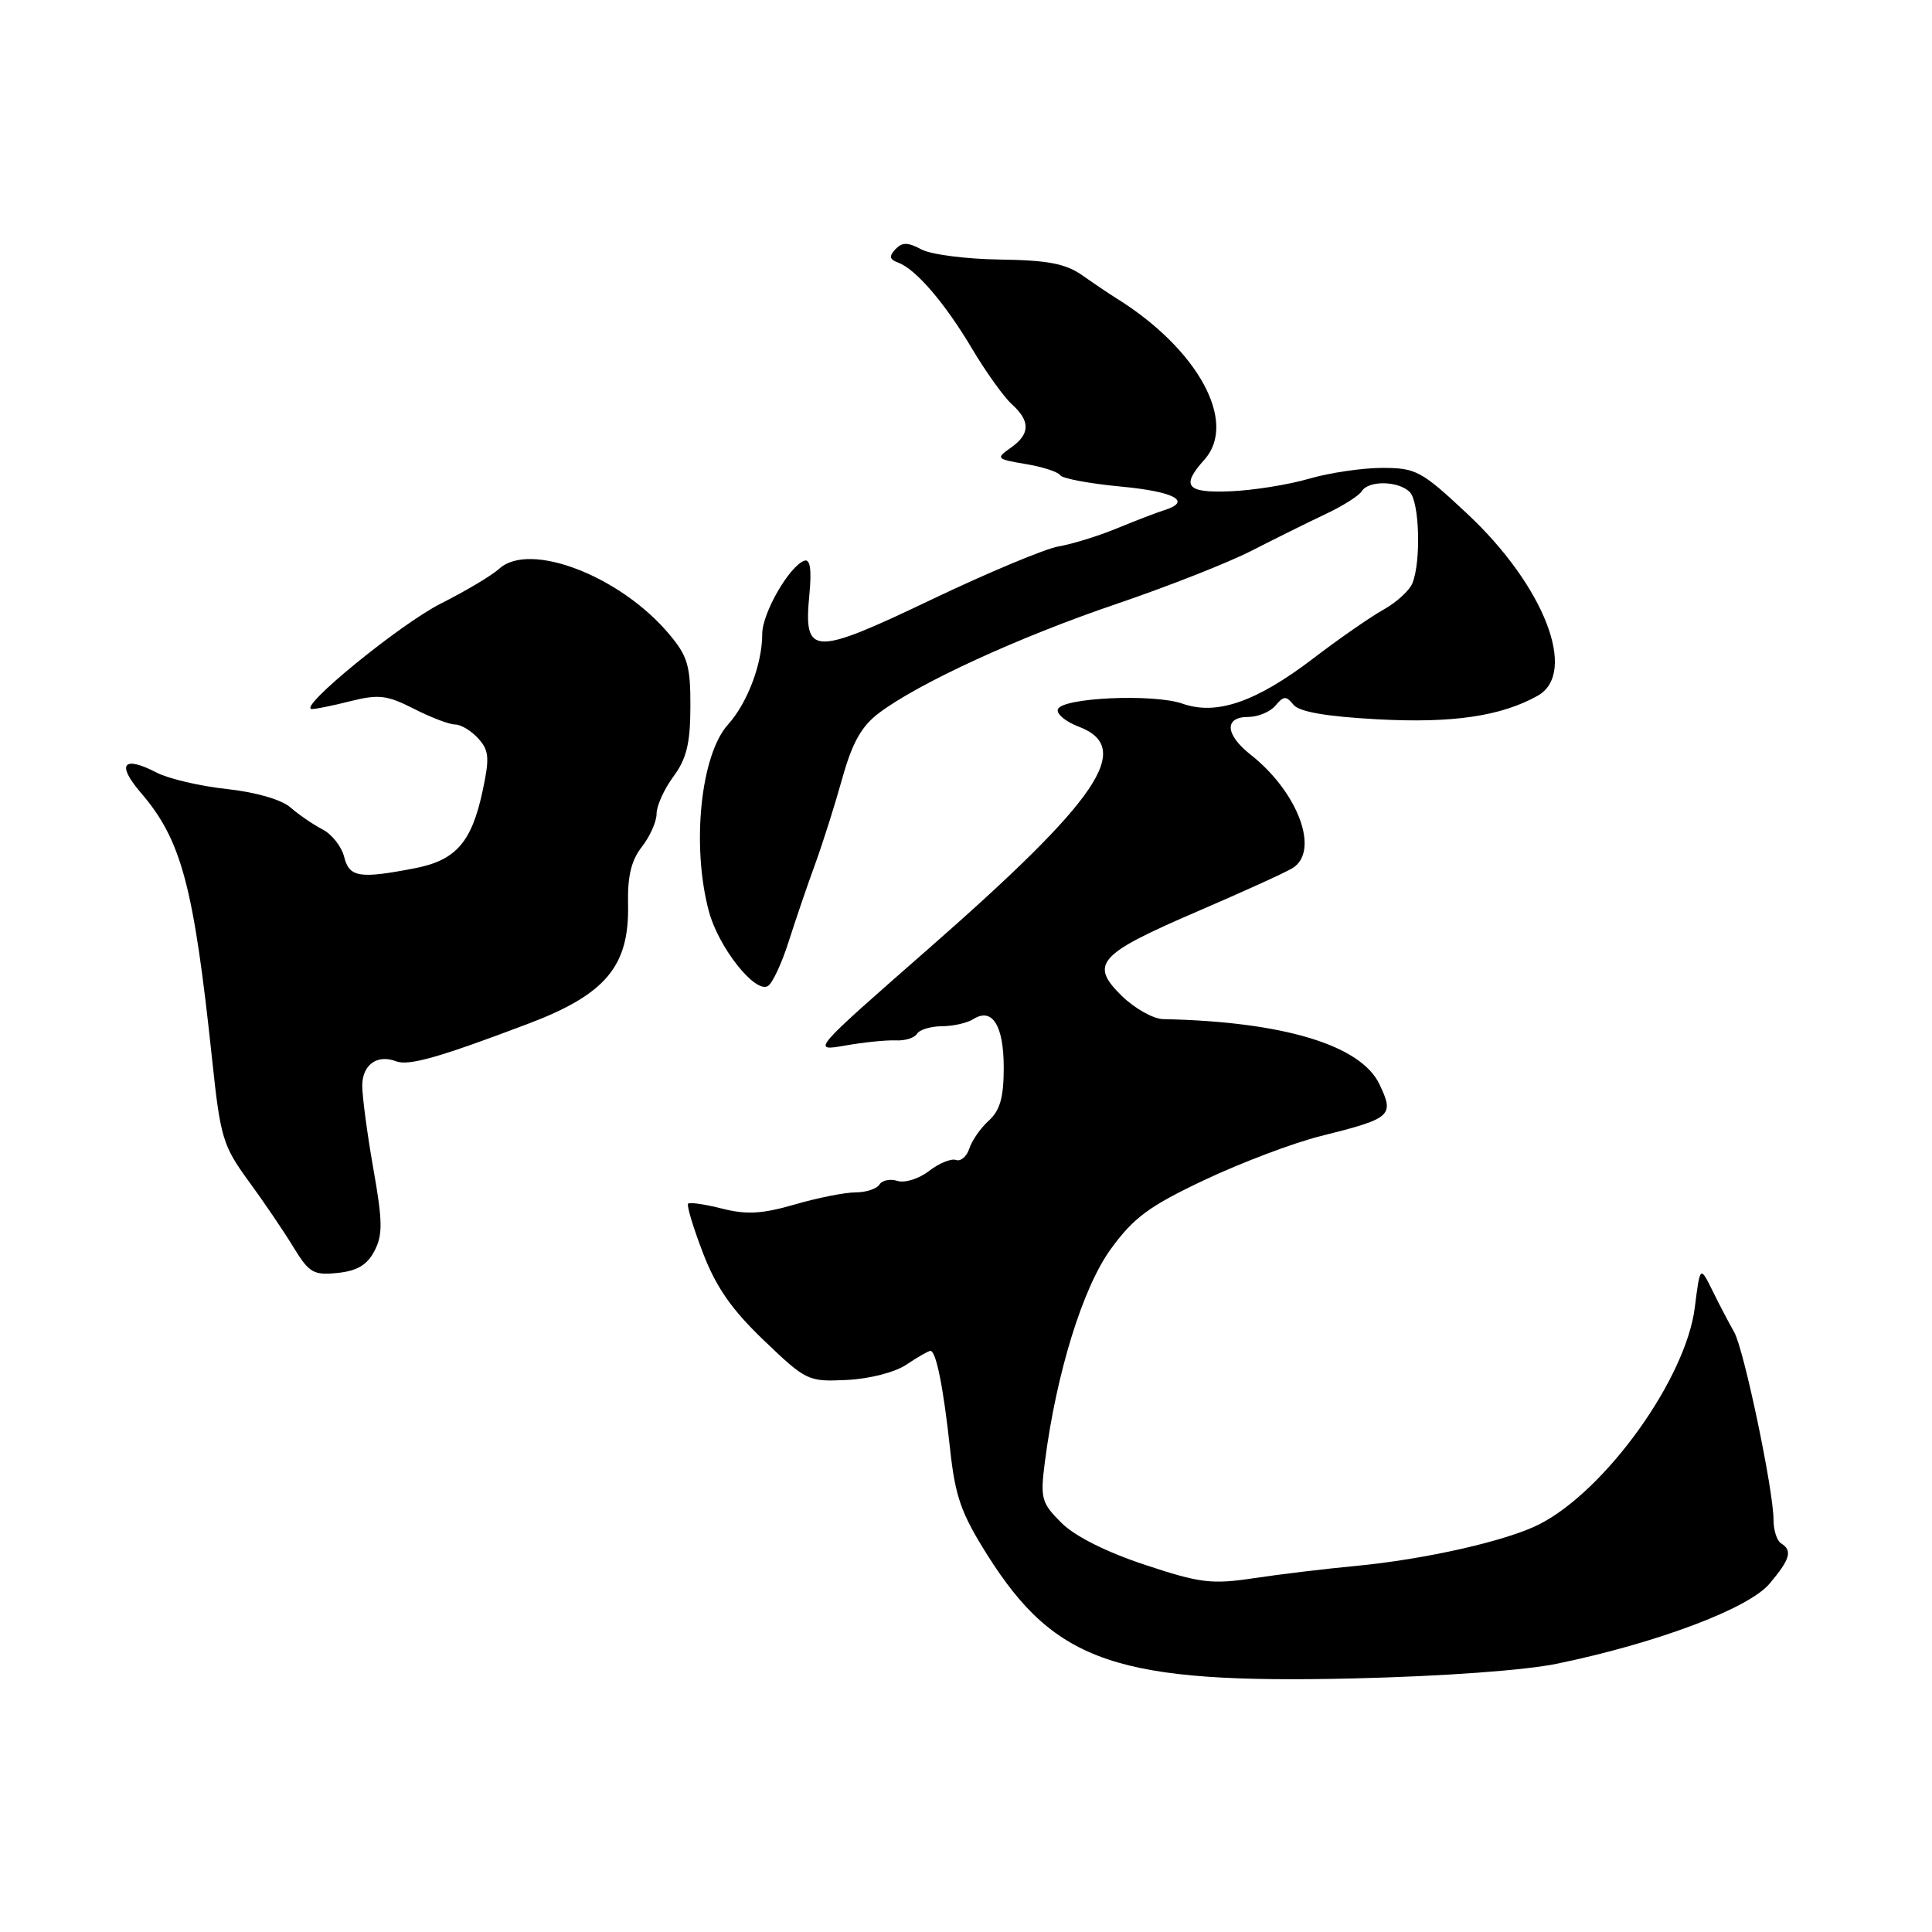 <?xml version="1.0" encoding="UTF-8" standalone="no"?>
<!DOCTYPE svg PUBLIC "-//W3C//DTD SVG 1.1//EN" "http://www.w3.org/Graphics/SVG/1.1/DTD/svg11.dtd" >
<svg xmlns="http://www.w3.org/2000/svg" xmlns:xlink="http://www.w3.org/1999/xlink" version="1.1" viewBox="0 0 256 256">
 <g >
 <path fill="currentColor"
d=" M 206.36 220.44 C 219.63 217.69 231.71 213.13 234.47 209.85 C 237.22 206.59 237.54 205.45 236.00 204.50 C 235.45 204.16 235.00 202.76 235.00 201.38 C 235.00 197.46 231.07 178.72 229.78 176.50 C 229.15 175.40 227.87 172.97 226.95 171.09 C 225.27 167.69 225.27 167.69 224.57 173.25 C 223.40 182.65 212.80 197.44 204.00 201.96 C 199.69 204.17 188.83 206.63 179.50 207.51 C 175.65 207.87 169.66 208.59 166.19 209.11 C 160.54 209.96 159.04 209.78 151.69 207.34 C 146.59 205.65 142.42 203.56 140.64 201.78 C 137.99 199.14 137.83 198.55 138.45 193.72 C 139.97 181.93 143.48 170.59 147.19 165.50 C 150.24 161.31 152.28 159.81 159.67 156.32 C 164.53 154.03 171.43 151.42 175.02 150.53 C 184.42 148.18 184.78 147.86 182.78 143.66 C 180.30 138.46 169.97 135.36 154.13 135.04 C 152.82 135.02 150.36 133.63 148.65 131.97 C 144.33 127.74 145.49 126.44 158.59 120.80 C 164.59 118.22 170.29 115.63 171.25 115.04 C 174.93 112.81 172.03 104.96 165.68 99.97 C 162.34 97.33 162.19 95.00 165.38 95.00 C 166.69 95.00 168.32 94.32 169.01 93.49 C 170.08 92.20 170.43 92.19 171.38 93.37 C 172.14 94.32 175.70 94.94 182.50 95.31 C 192.46 95.85 198.88 94.91 203.75 92.19 C 209.11 89.19 204.64 77.63 194.40 68.06 C 188.35 62.39 187.62 62.00 183.14 62.00 C 180.51 62.00 176.14 62.65 173.43 63.44 C 170.72 64.23 166.03 64.98 163.00 65.10 C 157.20 65.34 156.44 64.41 159.58 60.92 C 164.05 55.96 158.74 46.24 147.89 39.50 C 147.00 38.95 145.00 37.60 143.44 36.50 C 141.20 34.93 138.85 34.48 132.49 34.39 C 128.04 34.33 123.36 33.73 122.09 33.05 C 120.28 32.08 119.54 32.08 118.64 33.03 C 117.78 33.95 117.86 34.38 118.99 34.79 C 121.33 35.63 125.20 40.14 128.82 46.23 C 130.65 49.31 133.01 52.60 134.07 53.56 C 136.56 55.81 136.51 57.53 133.92 59.34 C 131.93 60.74 132.01 60.83 135.92 61.49 C 138.16 61.86 140.21 62.53 140.48 62.97 C 140.75 63.40 144.35 64.08 148.49 64.47 C 155.65 65.14 158.02 66.43 154.25 67.61 C 153.29 67.91 150.47 68.99 148.00 70.01 C 145.53 71.03 142.05 72.10 140.28 72.40 C 138.50 72.70 130.90 75.88 123.38 79.47 C 107.62 86.99 106.46 86.94 107.25 78.75 C 107.56 75.50 107.35 74.05 106.61 74.29 C 104.63 74.94 101.00 81.22 101.00 84.00 C 101.00 87.96 99.04 93.15 96.47 96.00 C 92.83 100.03 91.60 112.10 93.94 120.79 C 95.23 125.57 100.08 131.69 101.76 130.65 C 102.36 130.28 103.60 127.62 104.51 124.74 C 105.43 121.86 107.00 117.25 108.01 114.50 C 109.01 111.75 110.63 106.65 111.60 103.16 C 112.92 98.42 114.15 96.23 116.44 94.50 C 121.69 90.53 134.98 84.42 147.89 80.04 C 154.70 77.73 162.80 74.54 165.89 72.95 C 168.97 71.37 173.36 69.20 175.64 68.12 C 177.92 67.05 180.08 65.68 180.45 65.08 C 181.35 63.63 185.31 63.71 186.80 65.20 C 188.08 66.48 188.32 74.34 187.16 77.26 C 186.78 78.23 185.06 79.81 183.35 80.76 C 181.63 81.72 177.43 84.63 174.02 87.24 C 166.46 93.01 161.21 94.83 156.69 93.24 C 152.83 91.89 140.69 92.44 140.17 93.99 C 139.97 94.60 141.20 95.62 142.90 96.27 C 150.29 99.06 145.73 105.82 123.00 125.74 C 107.50 139.32 107.50 139.32 112.00 138.54 C 114.47 138.10 117.49 137.80 118.70 137.86 C 119.91 137.92 121.17 137.53 121.51 136.98 C 121.84 136.44 123.33 135.99 124.81 135.98 C 126.29 135.98 128.16 135.55 128.97 135.04 C 131.48 133.45 133.00 135.87 133.00 141.47 C 133.00 145.40 132.51 147.13 131.03 148.48 C 129.94 149.46 128.78 151.13 128.44 152.19 C 128.10 153.24 127.31 153.93 126.67 153.70 C 126.02 153.48 124.42 154.14 123.09 155.17 C 121.77 156.19 119.89 156.78 118.93 156.48 C 117.96 156.17 116.88 156.39 116.53 156.96 C 116.17 157.53 114.74 158.00 113.34 158.00 C 111.95 158.00 108.33 158.72 105.31 159.60 C 101.00 160.85 98.92 160.97 95.69 160.15 C 93.42 159.57 91.39 159.28 91.18 159.49 C 90.96 159.70 91.85 162.64 93.14 166.01 C 94.89 170.57 96.97 173.55 101.23 177.62 C 106.83 182.98 107.08 183.10 112.23 182.85 C 115.26 182.70 118.63 181.83 120.15 180.79 C 121.61 179.81 123.02 179.00 123.29 179.00 C 124.04 179.00 125.01 183.85 125.89 192.00 C 126.57 198.31 127.36 200.54 130.84 206.06 C 139.86 220.35 148.13 223.13 179.36 222.40 C 191.16 222.12 202.11 221.33 206.36 220.44 Z  M 49.61 165.77 C 50.73 163.64 50.71 161.87 49.47 154.86 C 48.66 150.26 48.00 145.31 48.00 143.86 C 48.00 141.10 49.97 139.67 52.46 140.62 C 54.14 141.27 58.10 140.15 69.89 135.69 C 80.28 131.77 83.41 128.03 83.22 119.79 C 83.14 116.11 83.65 113.99 85.05 112.21 C 86.12 110.84 87.00 108.87 87.00 107.82 C 87.00 106.78 88.00 104.56 89.23 102.90 C 90.97 100.54 91.47 98.51 91.48 93.64 C 91.50 88.22 91.12 86.94 88.66 84.02 C 82.18 76.31 70.20 71.70 66.16 75.35 C 65.18 76.25 61.70 78.32 58.44 79.96 C 53.05 82.67 39.37 93.84 41.31 93.95 C 41.75 93.98 44.06 93.51 46.43 92.91 C 50.17 91.97 51.29 92.11 54.83 93.91 C 57.08 95.06 59.54 96.00 60.31 96.00 C 61.07 96.00 62.44 96.83 63.37 97.85 C 64.81 99.44 64.89 100.42 63.94 104.84 C 62.49 111.62 60.39 114.00 54.96 115.05 C 47.61 116.47 46.28 116.26 45.60 113.53 C 45.26 112.17 43.97 110.54 42.74 109.90 C 41.51 109.27 39.60 107.96 38.50 107.00 C 37.30 105.95 33.92 104.97 30.06 104.55 C 26.52 104.17 22.33 103.19 20.75 102.37 C 16.30 100.07 15.40 101.24 18.67 105.05 C 24.06 111.33 25.67 117.38 28.12 140.50 C 29.20 150.73 29.54 151.85 32.94 156.50 C 34.96 159.25 37.63 163.20 38.89 165.27 C 40.96 168.66 41.54 169.00 44.73 168.67 C 47.31 168.41 48.65 167.61 49.61 165.77 Z "/>
</g>
</svg>